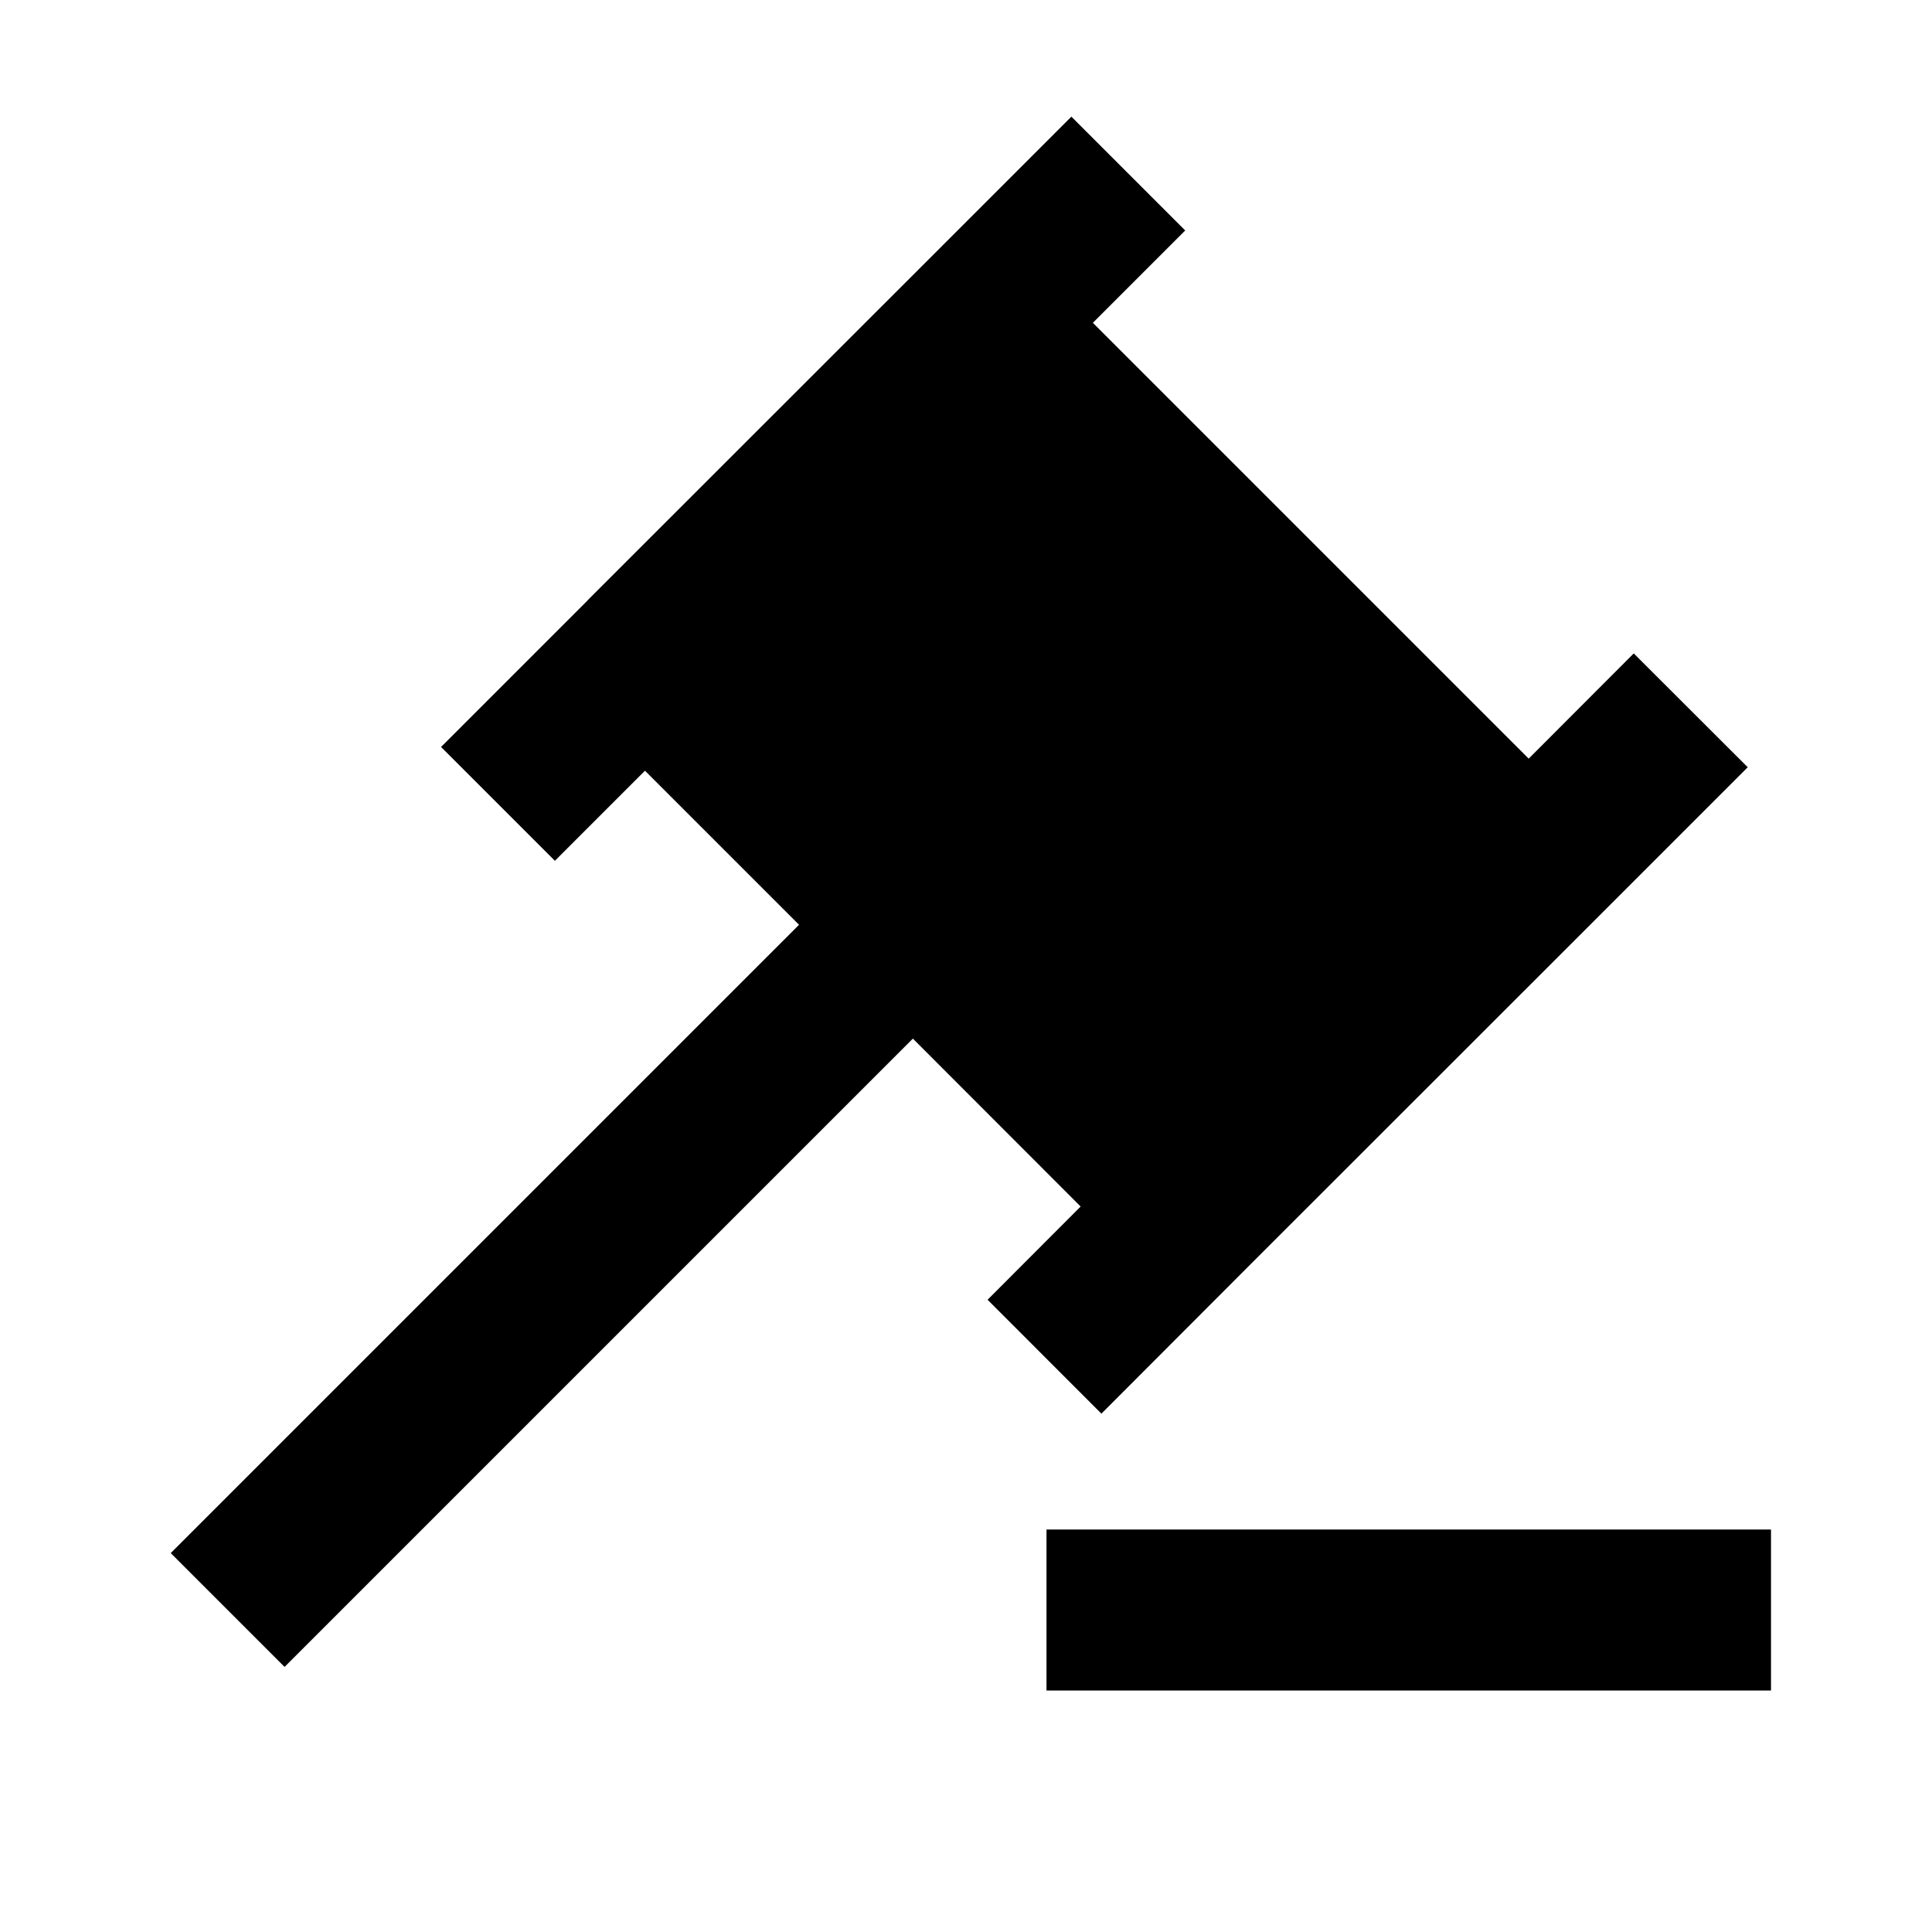 <?xml version="1.0"?>
<svg xmlns="http://www.w3.org/2000/svg" viewBox="0 0 24 24">
    <path d="M 13.309 1.449 L 11.455 3.303 L 7.303 7.453 C 7.301 7.455 7.3 7.457 7.299 7.459 L 5.479 9.279 L 6.893 10.693 L 8.012 9.574 L 9.926 11.488 L 2.121 19.293 L 3.535 20.707 L 11.34 12.902 L 13.424 14.988 L 12.268 16.146 L 13.682 17.561 L 15.545 15.695 L 19.697 11.545 L 21.711 9.531 L 20.295 8.117 L 18.99 9.424 L 13.576 4.01 L 14.723 2.863 L 13.309 1.449 z M 13 19 L 13 21 L 22 21 L 22 19 L 13 19 z"/>
</svg>
